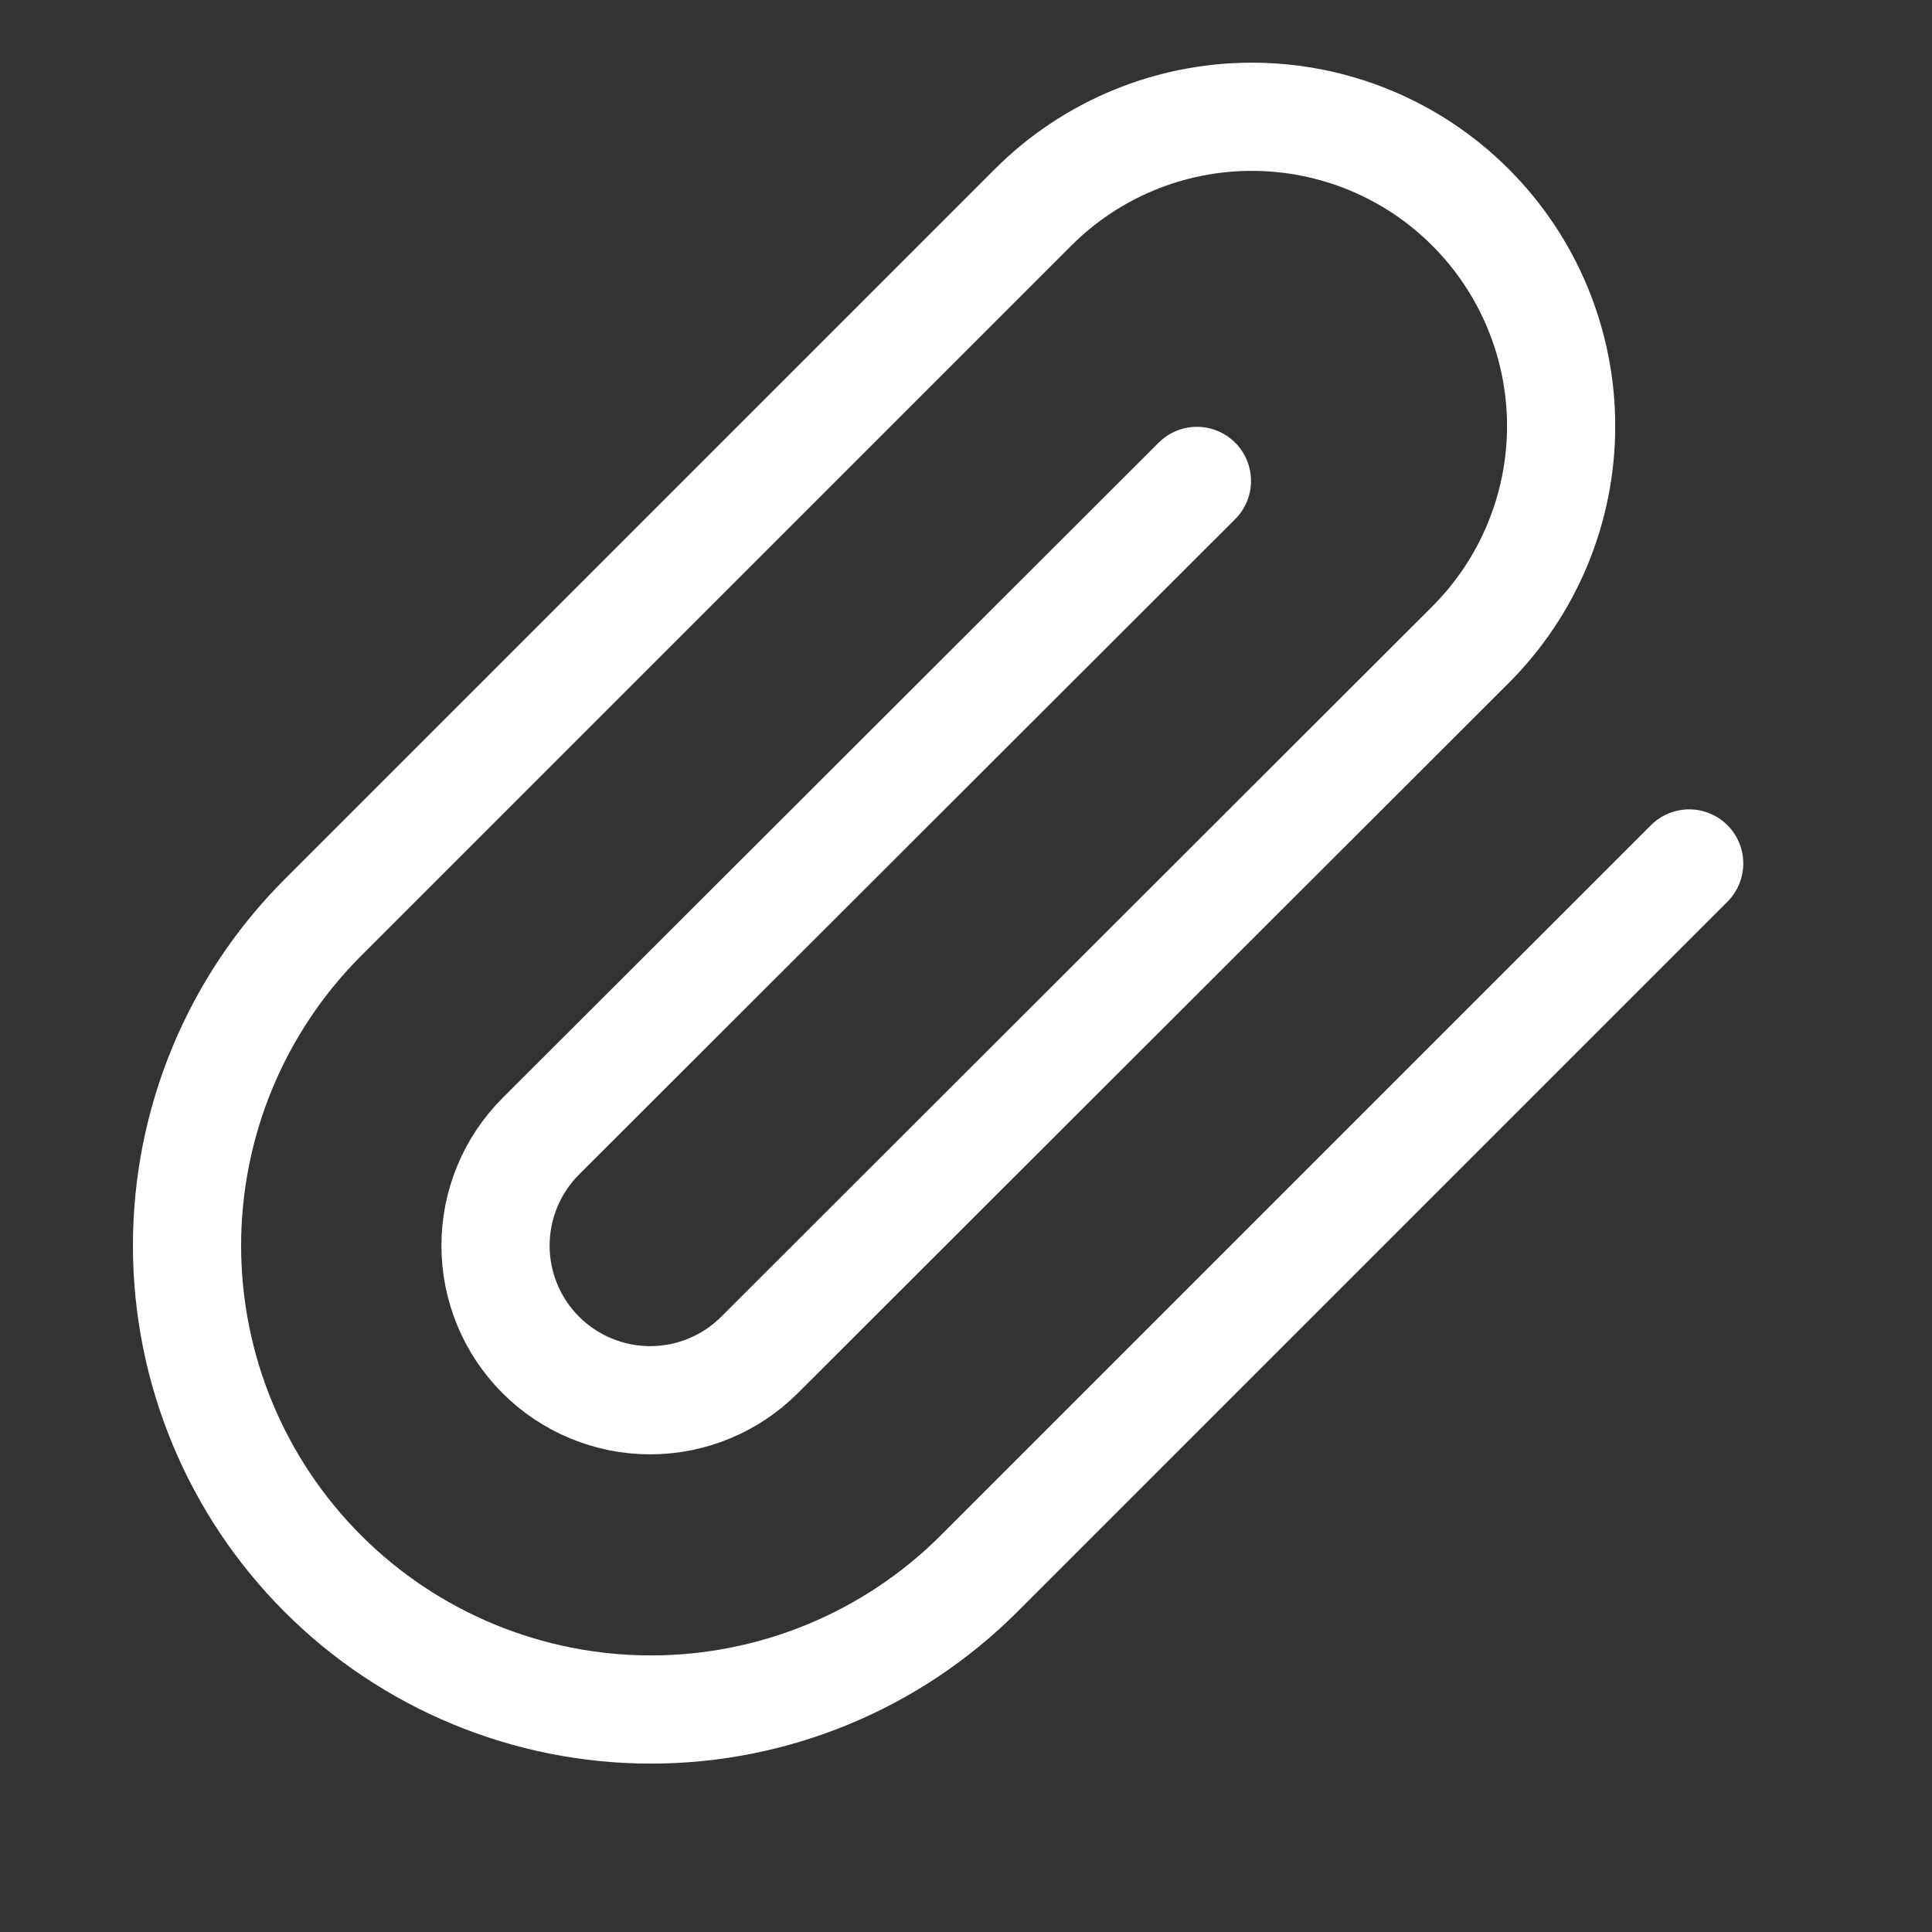 <svg width="25" height="25" viewBox="0 0 25 25" fill="none" xmlns="http://www.w3.org/2000/svg">
<rect x="0" y="0" width="25" height="25" fill="#333333" stroke="none"/>
<g clip-path="url(#clip0_417_3458)">
<path d="M21.858 11.173L12.668 20.363C11.542 21.489 10.015 22.121 8.423 22.121C6.831 22.121 5.304 21.489 4.178 20.363C3.052 19.237 2.42 17.71 2.42 16.118C2.42 14.526 3.052 12.999 4.178 11.873L13.368 2.683C14.119 1.932 15.137 1.511 16.198 1.511C17.26 1.511 18.278 1.932 19.028 2.683C19.779 3.434 20.201 4.452 20.201 5.513C20.201 6.574 19.779 7.592 19.028 8.343L9.828 17.533C9.453 17.908 8.944 18.119 8.413 18.119C7.883 18.119 7.374 17.908 6.998 17.533C6.623 17.158 6.412 16.649 6.412 16.118C6.412 15.587 6.623 15.078 6.998 14.703L15.488 6.223" stroke="white" stroke-width="1.4" stroke-linecap="round" stroke-linejoin="round"/>
</g>
<defs>
<clipPath id="clip0_417_3458">
<rect width="24" height="24" fill="white" transform="translate(0.418 0.123)"/>
</clipPath>
</defs>
</svg>
